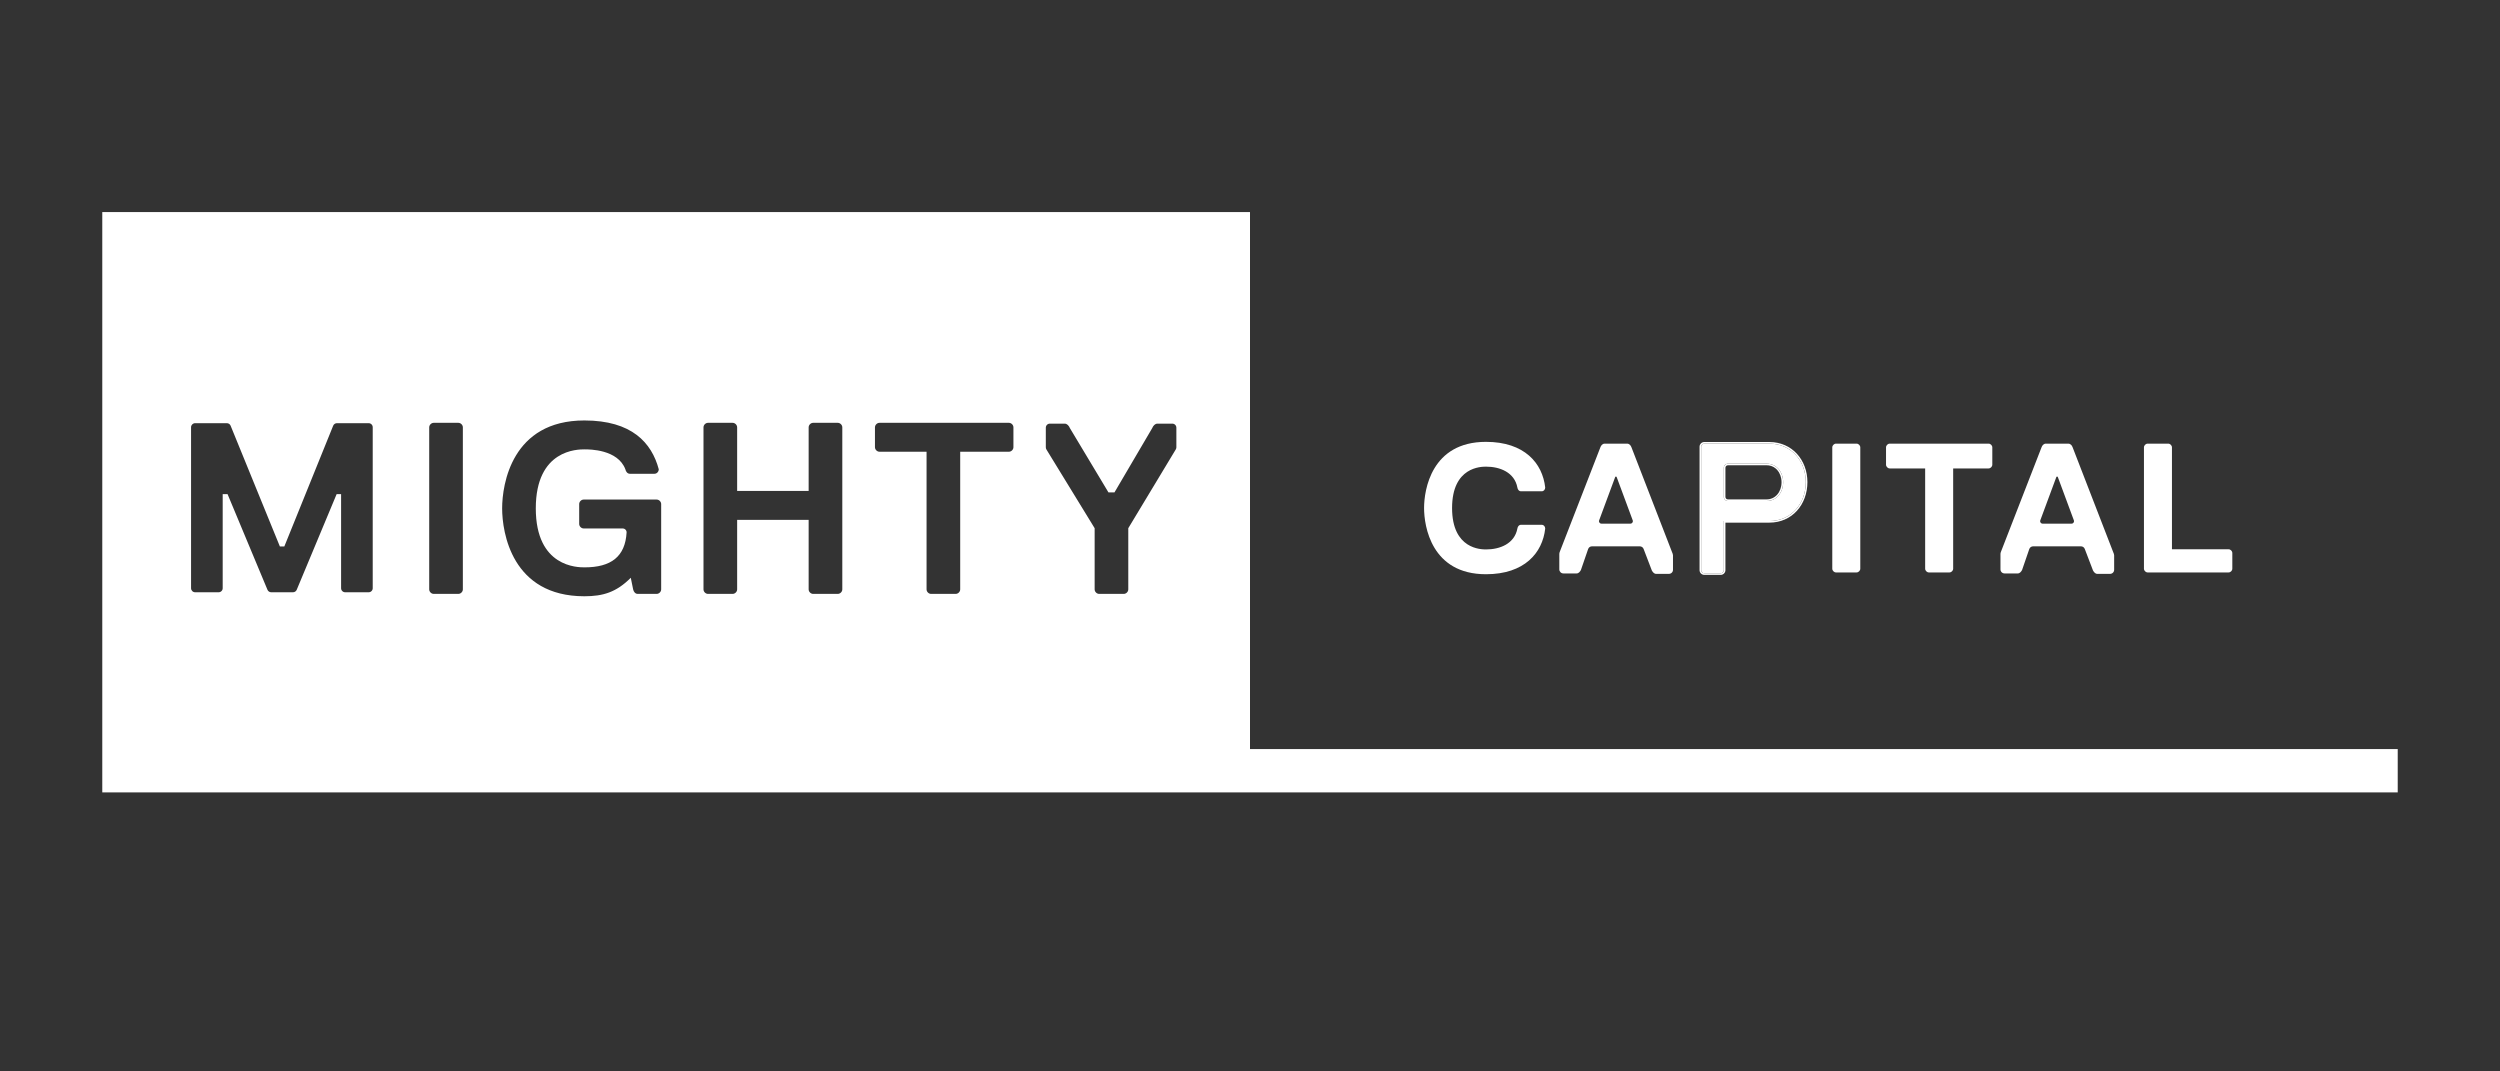 <svg width="224" height="96" viewBox="0 0 224 96" fill="none" xmlns="http://www.w3.org/2000/svg">
<rect x="0" y="0" width="224" height="96" fill="#333333" stroke="none"/>
<path d="M133.144 51.451C136.597 51.451 138.211 49.533 138.451 47.359C138.451 47.183 138.323 47.023 138.147 47.023H136.277C136.101 47.023 135.989 47.167 135.957 47.359C135.701 48.718 134.391 49.229 133.16 49.229C132.728 49.229 130.106 49.229 130.106 45.52C130.106 41.812 132.728 41.812 133.16 41.812C134.391 41.812 135.701 42.323 135.957 43.682C135.989 43.874 136.101 44.018 136.277 44.018H138.147C138.323 44.018 138.451 43.858 138.451 43.682C138.211 41.508 136.597 39.59 133.144 39.59C128.252 39.59 127.597 43.89 127.597 45.52C127.597 47.151 128.252 51.451 133.144 51.451Z" fill="white"/>
<path d="M164.172 50.956C164.172 51.131 164.332 51.291 164.508 51.291H166.346C166.522 51.291 166.682 51.131 166.682 50.956V40.085C166.682 39.91 166.522 39.75 166.346 39.75H164.508C164.332 39.75 164.172 39.91 164.172 40.085V50.956Z" fill="white"/>
<path d="M169.323 39.75C169.147 39.75 168.988 39.91 168.988 40.085V41.636C168.988 41.812 169.147 41.972 169.323 41.972H172.494V50.956C172.494 51.131 172.654 51.291 172.83 51.291H174.668C174.844 51.291 175.004 51.131 175.004 50.956V41.972H178.175C178.351 41.972 178.511 41.812 178.511 41.636V40.085C178.511 39.91 178.351 39.75 178.175 39.75H169.323Z" fill="white"/>
<path d="M192.098 50.956C192.098 51.131 192.257 51.291 192.433 51.291H199.681C199.856 51.291 200.016 51.131 200.016 50.956V49.55C200.016 49.374 199.856 49.215 199.681 49.215H194.607V40.085C194.607 39.91 194.448 39.75 194.272 39.75H192.433C192.257 39.75 192.098 39.91 192.098 40.085V50.956Z" fill="white"/>
<path fill-rule="evenodd" clip-rule="evenodd" d="M143.787 39.75C143.581 39.75 143.454 39.911 143.391 40.086L139.739 49.485C139.723 49.527 139.714 49.571 139.714 49.616L139.714 51.017C139.714 51.217 139.877 51.38 140.077 51.38H141.27C141.444 51.38 141.571 51.219 141.65 51.073L142.296 49.196C142.346 49.05 142.484 48.951 142.639 48.951H146.927C147.078 48.951 147.213 49.044 147.267 49.185L148.003 51.111C148.082 51.257 148.209 51.418 148.383 51.418H149.537C149.738 51.418 149.9 51.255 149.9 51.055V49.76C149.9 49.715 149.892 49.671 149.876 49.629L146.182 40.086C146.119 39.911 145.992 39.75 145.786 39.75H143.787ZM146.087 46.918C146.239 46.918 146.344 46.767 146.292 46.624L144.855 42.747C144.831 42.684 144.742 42.684 144.719 42.747L143.282 46.624C143.229 46.767 143.334 46.918 143.486 46.918H146.087Z" fill="white"/>
<path fill-rule="evenodd" clip-rule="evenodd" d="M183.315 39.75C183.109 39.75 182.982 39.911 182.919 40.086L179.267 49.485C179.25 49.527 179.242 49.571 179.242 49.616L179.242 51.017C179.242 51.217 179.404 51.38 179.605 51.38H180.798C180.972 51.38 181.099 51.219 181.178 51.073L181.823 49.196C181.874 49.05 182.012 48.951 182.167 48.951H186.455C186.606 48.951 186.741 49.044 186.795 49.185L187.531 51.111C187.61 51.257 187.737 51.418 187.911 51.418H189.065C189.265 51.418 189.428 51.255 189.428 51.055V49.76C189.428 49.715 189.42 49.671 189.404 49.629L185.71 40.086C185.647 39.911 185.52 39.75 185.314 39.75H183.315ZM185.615 46.918C185.767 46.918 185.872 46.767 185.819 46.624L184.383 42.747C184.359 42.684 184.27 42.684 184.246 42.747L182.81 46.624C182.757 46.767 182.862 46.918 183.014 46.918H185.615Z" fill="white"/>
<path d="M159.771 43.21C159.771 44.153 159.151 44.889 158.299 44.889H154.816C154.616 44.889 154.453 44.726 154.453 44.526V41.908C154.453 41.707 154.616 41.545 154.816 41.545H158.299C159.151 41.545 159.771 42.268 159.771 43.21ZM152.426 51.092C152.426 51.234 152.555 51.364 152.697 51.364H154.182C154.324 51.364 154.453 51.234 154.453 51.092V46.684H158.531C160.481 46.684 161.798 45.147 161.798 43.197C161.798 41.286 160.481 39.75 158.531 39.75H152.697C152.555 39.75 152.426 39.879 152.426 40.021V51.092Z" fill="white"/>
<path fill-rule="evenodd" clip-rule="evenodd" d="M158.299 44.744C159.052 44.744 159.626 44.093 159.626 43.21C159.626 42.329 159.053 41.69 158.299 41.69H154.816C154.696 41.69 154.598 41.788 154.598 41.908V44.526C154.598 44.646 154.696 44.744 154.816 44.744H158.299ZM152.697 51.509C152.475 51.509 152.28 51.315 152.28 51.092V40.021C152.28 39.799 152.475 39.604 152.697 39.604H158.531C160.573 39.604 161.944 41.218 161.944 43.197C161.944 45.215 160.574 46.829 158.531 46.829H154.598V51.092C154.598 51.315 154.404 51.509 154.182 51.509H152.697ZM158.299 44.889C159.151 44.889 159.771 44.153 159.771 43.21C159.771 42.268 159.151 41.545 158.299 41.545H154.816C154.616 41.545 154.453 41.707 154.453 41.908V44.526C154.453 44.726 154.616 44.889 154.816 44.889H158.299ZM152.697 51.364C152.555 51.364 152.426 51.234 152.426 51.092V40.021C152.426 39.879 152.555 39.75 152.697 39.75H158.531C160.481 39.75 161.798 41.286 161.798 43.197C161.798 45.147 160.481 46.684 158.531 46.684H154.453V51.092C154.453 51.234 154.324 51.364 154.182 51.364H152.697Z" fill="white"/>
<path fill-rule="evenodd" clip-rule="evenodd" d="M9.164 19H112V67.119H214.836V71H9.164V19ZM51.895 45.164C51.895 44.951 52.086 44.76 52.299 44.76H58.837C59.05 44.76 59.241 44.951 59.241 45.164V52.809C59.241 53.022 59.05 53.213 58.837 53.213H57.139C56.927 53.213 56.777 53.031 56.729 52.809L56.518 51.769C55.223 53.064 54.036 53.425 52.359 53.425C45.863 53.425 44.992 47.714 44.992 45.549C44.992 43.384 45.863 37.673 52.359 37.673C56.605 37.673 58.388 39.668 59.025 42.046C59.025 42.258 58.855 42.45 58.643 42.45H56.435C56.223 42.45 56.074 42.258 56.032 42.046C55.352 40.263 52.826 40.263 52.38 40.263C51.765 40.263 48.007 40.263 48.007 45.549C48.007 50.835 51.765 50.835 52.38 50.835C54.755 50.835 56.019 49.87 56.143 47.714C56.155 47.514 55.991 47.35 55.79 47.35H52.299C52.086 47.35 51.895 47.159 51.895 46.947V45.164ZM38.861 53.213C38.648 53.213 38.457 53.022 38.457 52.809V38.288C38.457 38.076 38.648 37.885 38.861 37.885H41.068C41.281 37.885 41.472 38.076 41.472 38.288V52.809C41.472 53.022 41.281 53.213 41.068 53.213H38.861ZM72.455 52.809C72.455 53.022 72.646 53.213 72.858 53.213H75.066C75.278 53.213 75.47 53.022 75.47 52.809V38.288C75.47 38.076 75.278 37.885 75.066 37.885H72.858C72.646 37.885 72.455 38.076 72.455 38.288V43.989H66.048V38.288C66.048 38.076 65.857 37.885 65.644 37.885H63.437C63.224 37.885 63.033 38.076 63.033 38.288V52.809C63.033 53.022 63.224 53.213 63.437 53.213H65.644C65.857 53.213 66.048 53.022 66.048 52.809V46.578H72.455V52.809ZM83.423 53.213C83.211 53.213 83.02 53.022 83.02 52.809V40.475H78.799C78.587 40.475 78.396 40.284 78.396 40.072V38.288C78.396 38.076 78.587 37.885 78.799 37.885H90.4C90.612 37.885 90.803 38.076 90.803 38.288V40.072C90.803 40.284 90.612 40.475 90.4 40.475H86.034V52.809C86.034 53.022 85.843 53.213 85.631 53.213H83.423ZM95.864 38.361C95.779 38.149 95.609 37.958 95.397 37.958H94.068C93.867 37.958 93.705 38.12 93.705 38.321V40.081C93.705 40.148 93.723 40.214 93.758 40.271L98.08 47.327V52.809C98.08 53.022 98.271 53.213 98.483 53.213H100.691C100.903 53.213 101.094 53.022 101.094 52.809V47.327L105.351 40.265C105.385 40.208 105.403 40.143 105.403 40.077V38.321C105.403 38.12 105.24 37.958 105.04 37.958H103.704C103.492 37.958 103.322 38.149 103.237 38.361L99.858 44.117H99.316L95.864 38.361ZM17.119 52.704V38.281C17.119 38.08 17.282 37.917 17.483 37.917H20.327C20.474 37.917 20.607 38.007 20.663 38.143L25.076 48.962H25.476L29.852 38.144C29.908 38.007 30.041 37.917 30.189 37.917H33.032C33.233 37.917 33.396 38.08 33.396 38.281V52.704C33.396 52.904 33.233 53.067 33.032 53.067H30.925C30.724 53.067 30.562 52.904 30.562 52.704V44.275H30.162L26.586 52.844C26.53 52.979 26.397 53.067 26.251 53.067H24.301C24.154 53.067 24.022 52.979 23.965 52.844L20.389 44.275H19.953V52.704C19.953 52.904 19.791 53.067 19.59 53.067H17.483C17.282 53.067 17.119 52.904 17.119 52.704Z" fill="white"/>
</svg>
